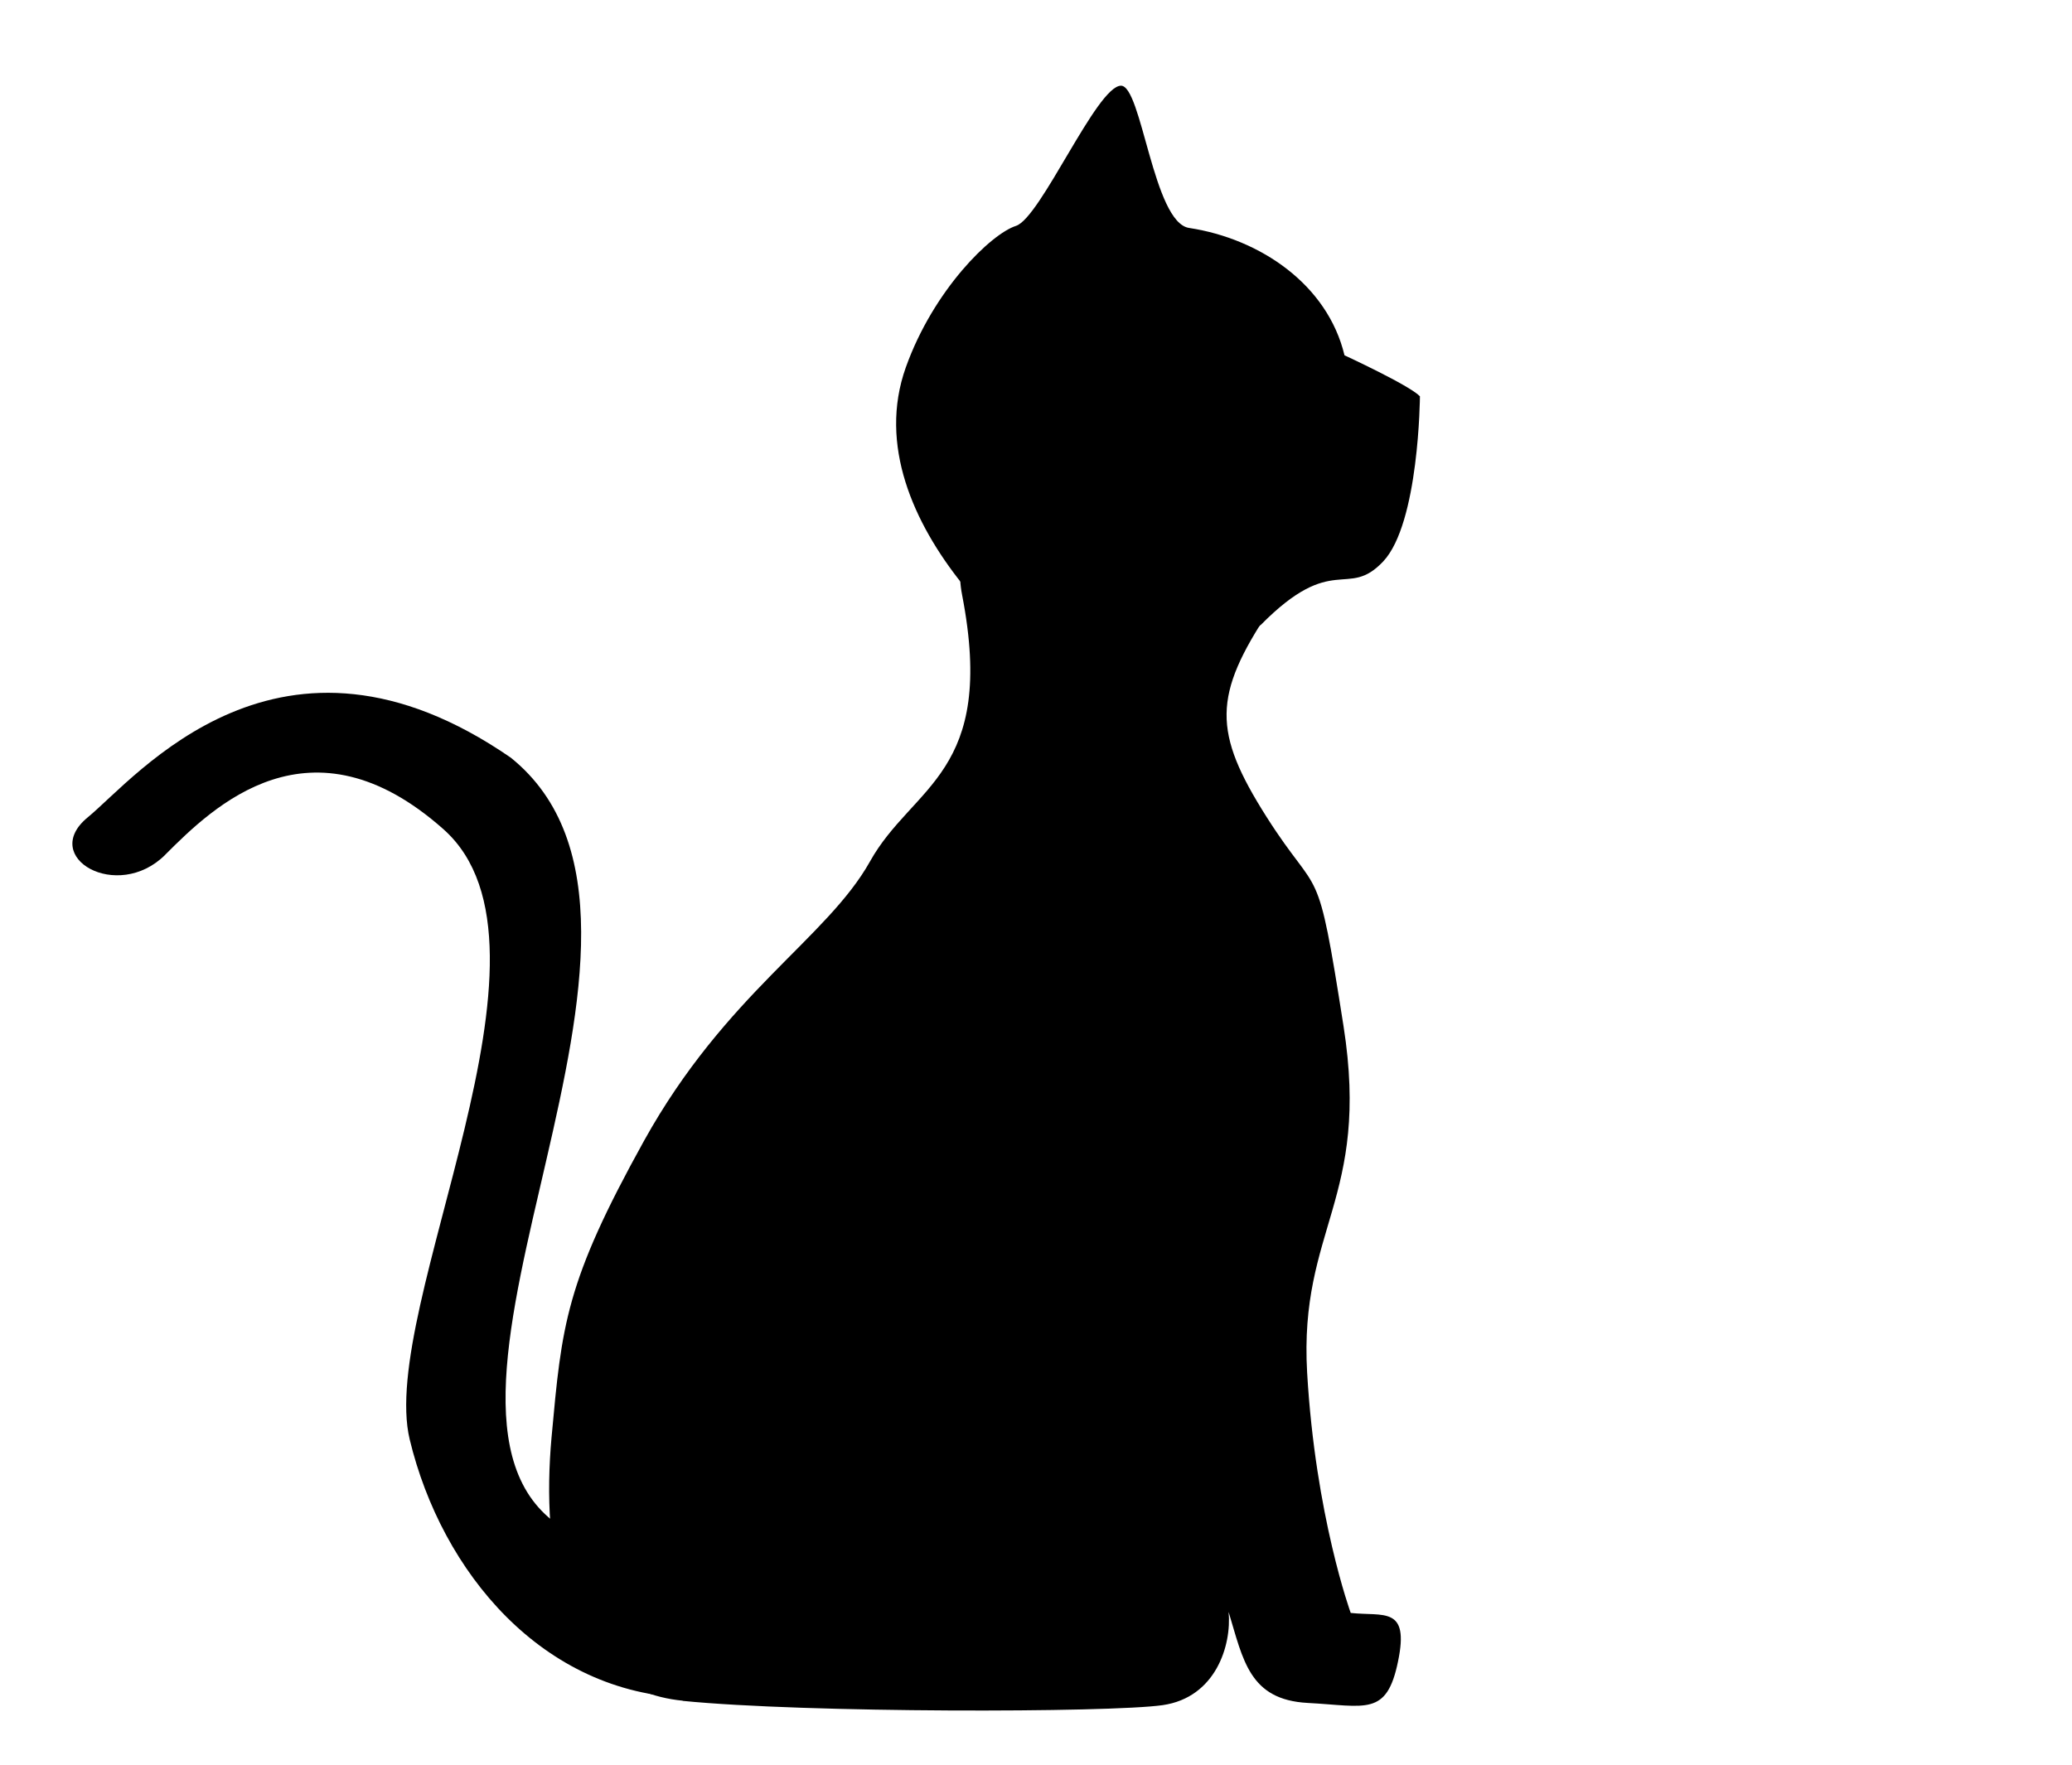 <?xml version="1.0" encoding="utf-8"?>
<svg version="1.1" xmlns="http://www.w3.org/2000/svg" viewBox="0 0 270 230" width="270" height="230">
    <path id="cat-head" d="M164.28 81.46c9.48-9.6 11.25-3.3 15.95-8.27 4.7-4.97 4.8-21.54 4.8-21.54-1.4-1.45-9.83-5.34-9.83-5.34-2.2-9.2-10.95-15.18-20.24-16.6-4.68-.67-6.18-18.62-8.9-18.54-3.17.08-10.45 17.23-13.67 18.27-3.23 1.03-10.73 8.3-14.35 18.43-3.62 10.14 1.05 20.34 7.32 28.2 6.26 7.85 29.42 14.98 38.9 5.38z" style="transform: rotate(4.774deg);transform-origin: 145px 63px;"></path>
    <path id="cat-body" d="M88.95 221.68c16 1.6 55.6 1.55 62.55.56 6.93-1 9-7.8 8.6-12.15 1.9 6.28 2.7 11.45 10.3 11.86 7.6.4 10.3 1.8 11.78-5.43 1.5-7.24-1.9-5.83-6.17-6.3 0 0-4.6-12.62-5.68-31.34-1.07-18.74 8.26-22.63 4.75-45.1-3.52-22.45-2.98-16.2-10.03-27.3-7.04-11.1-7-15.82.4-26.97 7.37-11.15-44.57-25.17-40.07-1.92 4.5 23.27-6.44 24.7-12.02 34.7-5.6 10-18.8 17.23-29.44 36.4-10.25 18.5-10.7 23.9-12.05 38.67-1.33 14.78 1.1 32.73 17.1 34.3z"></path>
    <path id="cat-tail" d="M21.53 111.4c6.22-6.22 18.9-18.73 36.26-3.32 17.33 15.4-8.56 62.24-4.4 79.54 4.17 17.3 17.3 33.08 36.32 33.68 19.03.6 6.7-6.9-16.7-22.38-23.42-15.47 20.7-78.3-6.45-100.17-30.1-20.76-48.8 2.6-55.13 7.78-6.33 5.2 3.86 11.1 10.1 4.88z"></path>
</svg>
